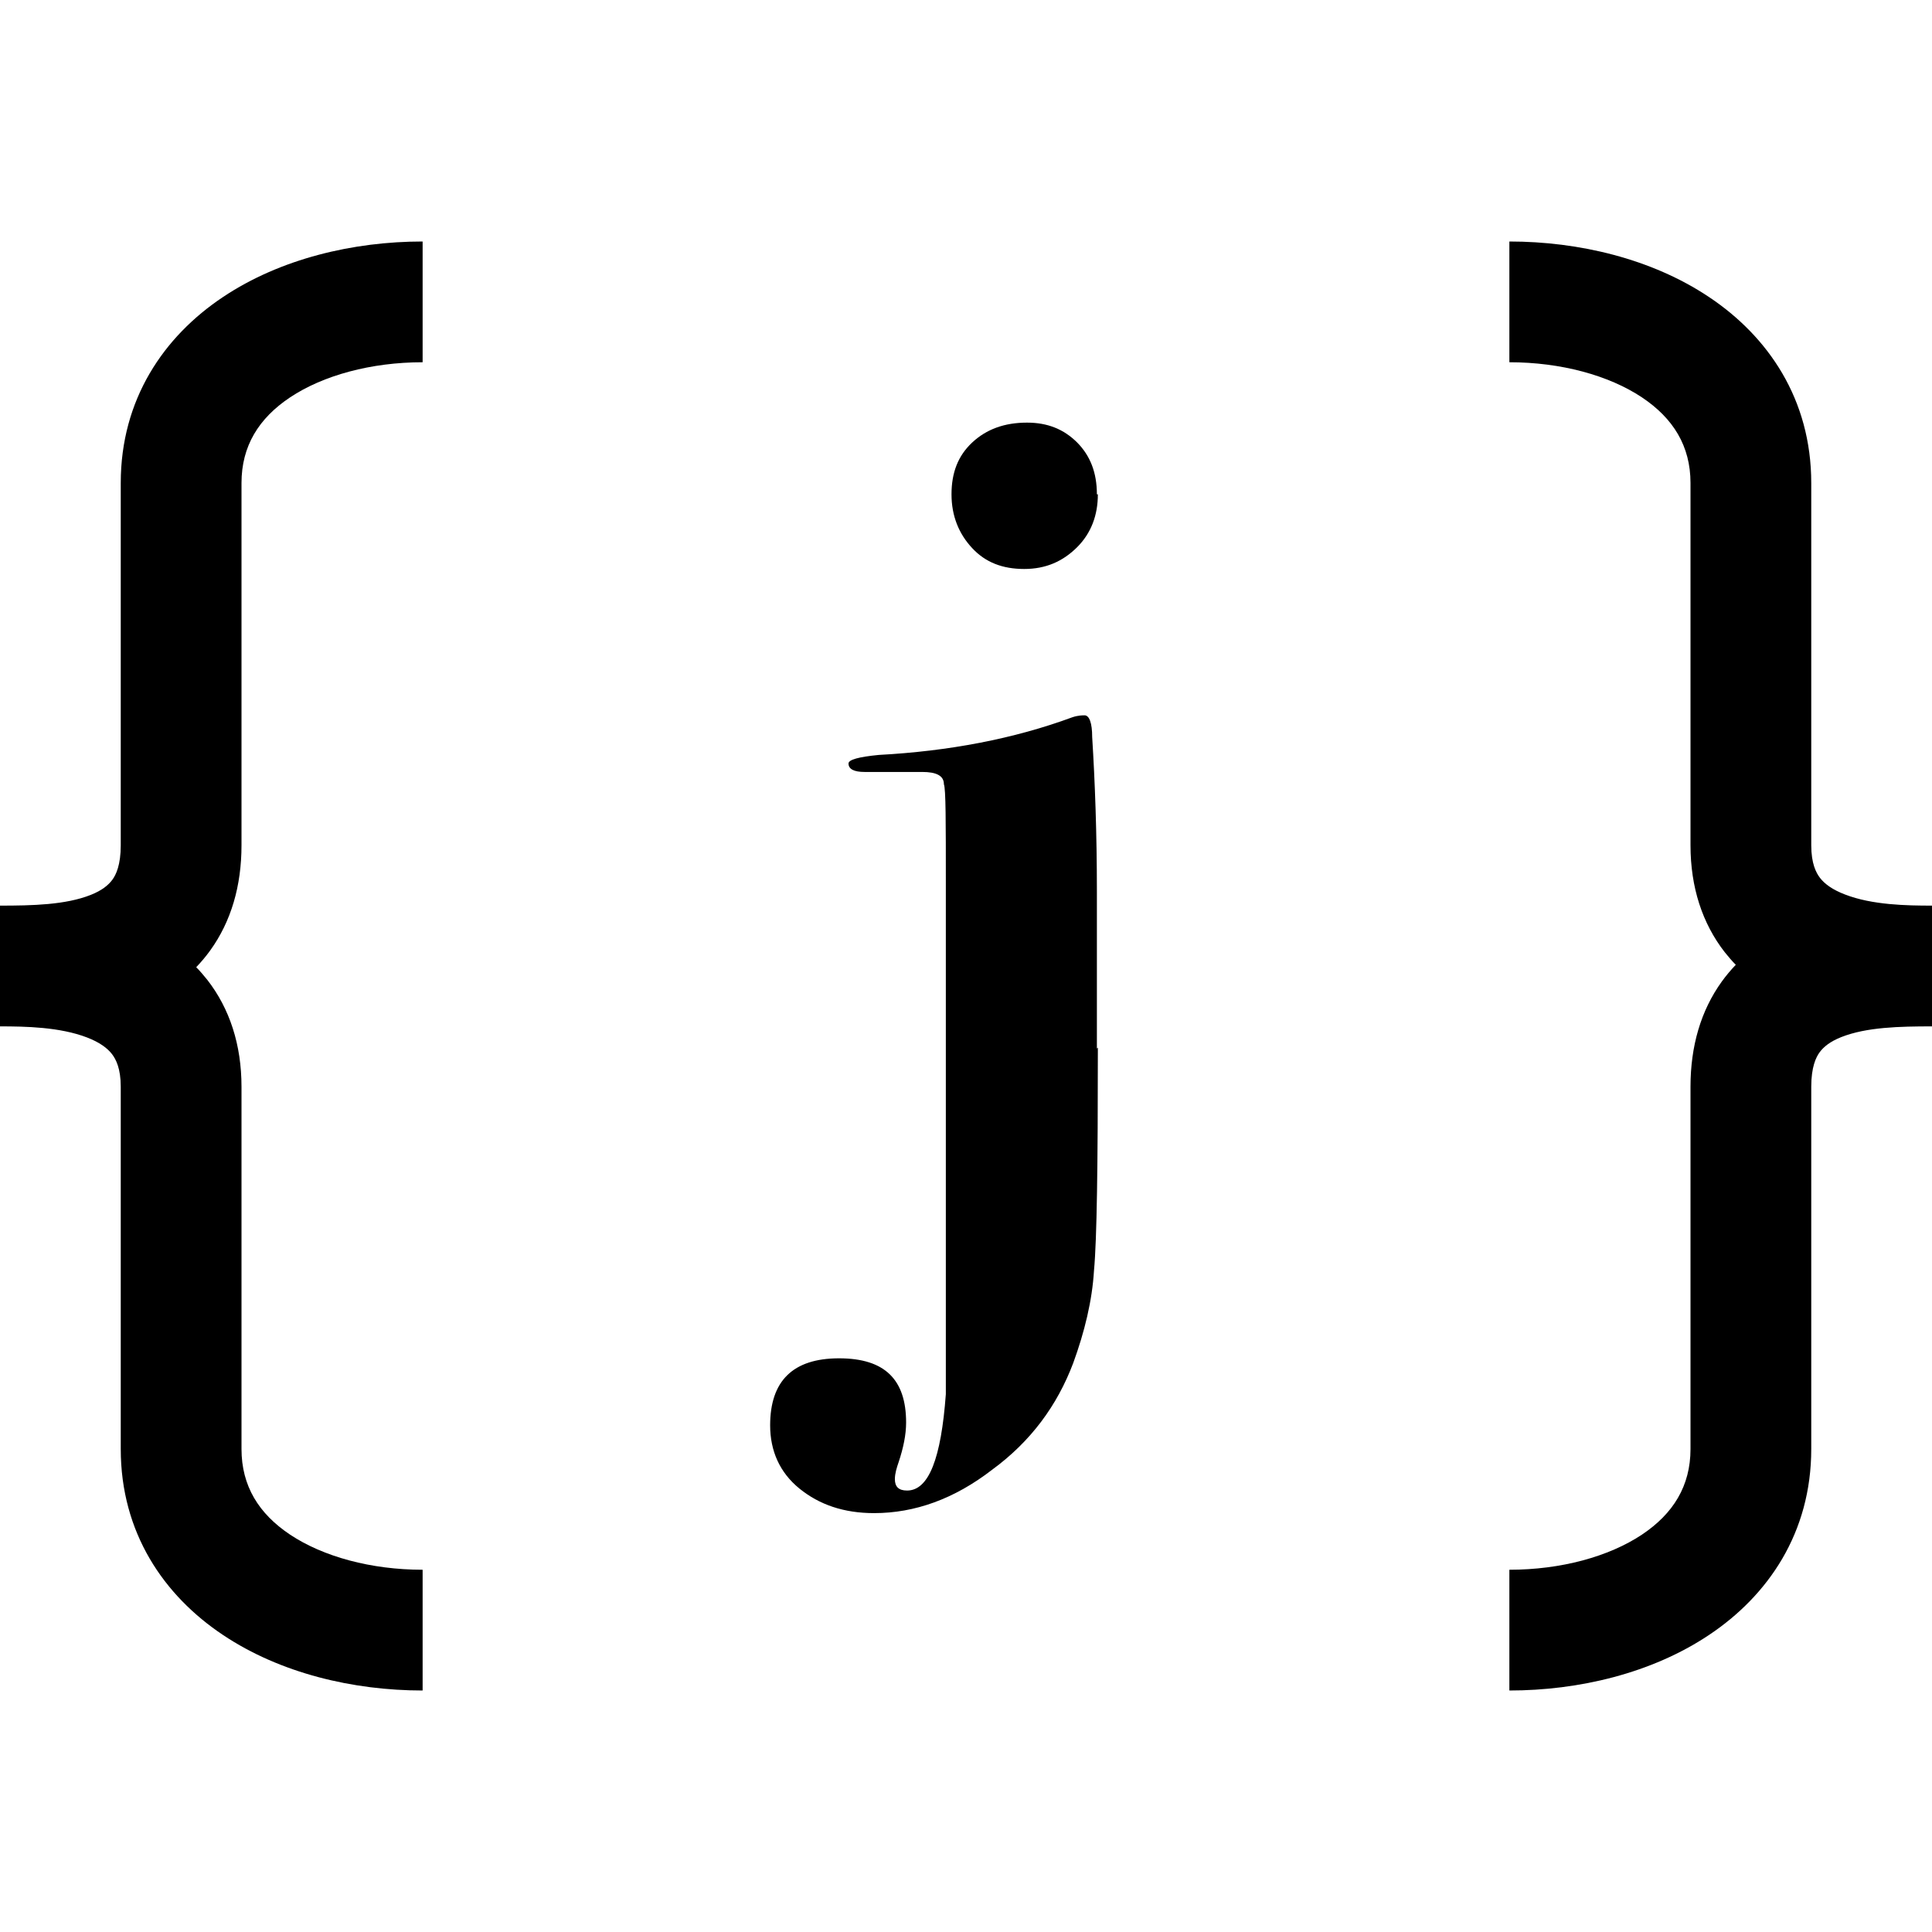 <svg width="16" height="16" viewBox="0 0 16 16" fill="currentColor" xmlns="http://www.w3.org/2000/svg">
    <path fill-rule="evenodd" clip-rule="evenodd" d="M13.598 3.291C13.323 3.108 12.926 3 12.5 3L12.5 2C13.074 2 13.677 2.142 14.152 2.459C14.643 2.786 15 3.306 15 4V4.007V4.014V4.021V4.028V4.035V4.042V4.049V4.056V4.063V4.07V4.077V4.084V4.091V4.097V4.104V4.111V4.118V4.125V4.132V4.139V4.146V4.152V4.159V4.166V4.173V4.18V4.187V4.193V4.2V4.207V4.214V4.22V4.227V4.234V4.241V4.247V4.254V4.261V4.267V4.274V4.281V4.287V4.294V4.301V4.307V4.314V4.321V4.327V4.334V4.341V4.347V4.354V4.36V4.367V4.374V4.38V4.387V4.393V4.4V4.406V4.413V4.419V4.426V4.432V4.439V4.445V4.452V4.458V4.465V4.471V4.478V4.484V4.491V4.497V4.503V4.51V4.516V4.523V4.529V4.535V4.542V4.548V4.555V4.561V4.567V4.574V4.58V4.586V4.593V4.599V4.605V4.612V4.618V4.624V4.63V4.637V4.643V4.649V4.655V4.662V4.668V4.674V4.68V4.687V4.693V4.699V4.705V4.712V4.718V4.724V4.73V4.736V4.742V4.749V4.755V4.761V4.767V4.773V4.779V4.785V4.792V4.798V4.804V4.81V4.816V4.822V4.828V4.834V4.84V4.846V4.853V4.859V4.865V4.871V4.877V4.883V4.889V4.895V4.901V4.907V4.913V4.919V4.925V4.931V4.937V4.943V4.949V4.955V4.961V4.967V4.973V4.979V4.985V4.99V4.996V5.002V5.008V5.014V5.02V5.026V5.032V5.038V5.044V5.05V5.056V5.061V5.067V5.073V5.079V5.085V5.091V5.097V5.102V5.108V5.114V5.12V5.126V5.132V5.137V5.143V5.149V5.155V5.161V5.167V5.172V5.178V5.184V5.19V5.196V5.201V5.207V5.213V5.219V5.224V5.23V5.236V5.242V5.247V5.253V5.259V5.265V5.27V5.276V5.282V5.287V5.293V5.299V5.305V5.31V5.316V5.322V5.327V5.333V5.339V5.344V5.35V5.356V5.362V5.367V5.373V5.379V5.384V5.39V5.395V5.401V5.407V5.412V5.418V5.424V5.429V5.435V5.441V5.446V5.452V5.457V5.463V5.469V5.474V5.48V5.486V5.491V5.497V5.502V5.508V5.514V5.519V5.525V5.53V5.536V5.541V5.547V5.553V5.558V5.564V5.569V5.575V5.58V5.586V5.592V5.597V5.603V5.608V5.614V5.619V5.625V5.63V5.636V5.642V5.647V5.653V5.658V5.664V5.669V5.675V5.68V5.686V5.691V5.697V5.702V5.708V5.713V5.719V5.724V5.73V5.736V5.741V5.747V5.752V5.758V5.763V5.769V5.774V5.78V5.785V5.791V5.796V5.802V5.807V5.813V5.818V5.824V5.829V5.834V5.84V5.845V5.851V5.856V5.862V5.867V5.873V5.878V5.884V5.889V5.895V5.9V5.906V5.911V5.917V5.922V5.928V5.933V5.939V5.944V5.95V5.955V5.96V5.966V5.971V5.977V5.982V5.988V5.993V5.999V6.004V6.01V6.015V6.021V6.026V6.032V6.037V6.043V6.048V6.053V6.059V6.064V6.07V6.075V6.081V6.086V6.092V6.097V6.103V6.108V6.114V6.119V6.125V6.13V6.136V6.141V6.146V6.152V6.157V6.163V6.168V6.174V6.179V6.185V6.19V6.196V6.201V6.207V6.212V6.218V6.223V6.229V6.234V6.24V6.245V6.251V6.256V6.262V6.267V6.273V6.278V6.284V6.289V6.295V6.3V6.306V6.311V6.317V6.322V6.328V6.333V6.339V6.344V6.35V6.355V6.361V6.366V6.372V6.377V6.383V6.388V6.394V6.399V6.405V6.41V6.416V6.421V6.427V6.432V6.438V6.443V6.449V6.455V6.46V6.466V6.471V6.477V6.482V6.488V6.493V6.499V6.505V6.51V6.516V6.521V6.527V6.532V6.538V6.544V6.549V6.555V6.56V6.566V6.571V6.577V6.583V6.588V6.594V6.599V6.605V6.611V6.616V6.622V6.628V6.633V6.639V6.644V6.65V6.656V6.661V6.667V6.673V6.678V6.684V6.689V6.695V6.701V6.706V6.712V6.718V6.723V6.729V6.735V6.74V6.746V6.752V6.758V6.763V6.769V6.775V6.78V6.786V6.792V6.797V6.803V6.809V6.815V6.82V6.826V6.832V6.838V6.843V6.849V6.855V6.861V6.866V6.872V6.878V6.884V6.889V6.895V6.901V6.907V6.913V6.918V6.924V6.93V6.936V6.942V6.947V6.953V6.959V6.965V6.971V6.977V6.982V6.988V6.994V7C15 7.152 15.04 7.228 15.073 7.271C15.111 7.32 15.175 7.368 15.28 7.408C15.505 7.495 15.79 7.5 16 7.5V8.5C15.733 8.5 15.457 8.506 15.248 8.589C15.155 8.626 15.102 8.67 15.069 8.715C15.039 8.756 15 8.837 15 9V9.006V9.012V9.018V9.023V9.029V9.035V9.041V9.047V9.053V9.059V9.065V9.071V9.076V9.082V9.088V9.094V9.1V9.106V9.112V9.118V9.124V9.13V9.136V9.142V9.148V9.154V9.16V9.166V9.172V9.178V9.184V9.19V9.196V9.202V9.208V9.214V9.22V9.226V9.232V9.238V9.244V9.25V9.256V9.262V9.268V9.274V9.28V9.286V9.292V9.298V9.304V9.31V9.316V9.322V9.328V9.334V9.341V9.347V9.353V9.359V9.365V9.371V9.377V9.383V9.389V9.395V9.401V9.408V9.414V9.42V9.426V9.432V9.438V9.444V9.45V9.456V9.463V9.469V9.475V9.481V9.487V9.493V9.499V9.506V9.512V9.518V9.524V9.53V9.536V9.543V9.549V9.555V9.561V9.567V9.573V9.58V9.586V9.592V9.598V9.604V9.61V9.617V9.623V9.629V9.635V9.641V9.648V9.654V9.66V9.666V9.672V9.679V9.685V9.691V9.697V9.703V9.71V9.716V9.722V9.728V9.735V9.741V9.747V9.753V9.759V9.766V9.772V9.778V9.784V9.79V9.797V9.803V9.809V9.815V9.822V9.828V9.834V9.84V9.847V9.853V9.859V9.865V9.872V9.878V9.884V9.89V9.897V9.903V9.909V9.915V9.921V9.928V9.934V9.94V9.946V9.953V9.959V9.965V9.971V9.978V9.984V9.99V9.996V10.003V10.009V10.015V10.021V10.028V10.034V10.04V10.046V10.053V10.059V10.065V10.072V10.078V10.084V10.09V10.096V10.103V10.109V10.115V10.121V10.128V10.134V10.14V10.146V10.153V10.159V10.165V10.171V10.178V10.184V10.19V10.196V10.203V10.209V10.215V10.221V10.228V10.234V10.24V10.246V10.252V10.259V10.265V10.271V10.277V10.284V10.29V10.296V10.302V10.309V10.315V10.321V10.327V10.334V10.34V10.346V10.352V10.358V10.365V10.371V10.377V10.383V10.389V10.396V10.402V10.408V10.414V10.421V10.427V10.433V10.439V10.445V10.451V10.458V10.464V10.47V10.476V10.482V10.489V10.495V10.501V10.507V10.513V10.52V10.526V10.532V10.538V10.544V10.55V10.556V10.563V10.569V10.575V10.581V10.587V10.593V10.6V10.606V10.612V10.618V10.624V10.63V10.636V10.643V10.649V10.655V10.661V10.667V10.673V10.679V10.685V10.691V10.697V10.704V10.71V10.716V10.722V10.728V10.734V10.74V10.746V10.752V10.758V10.764V10.771V10.777V10.783V10.789V10.795V10.801V10.807V10.813V10.819V10.825V10.831V10.837V10.843V10.849V10.855V10.861V10.867V10.873V10.879V10.885V10.891V10.897V10.903V10.909V10.915V10.921V10.927V10.933V10.939V10.945V10.951V10.957V10.963V10.969V10.975V10.981V10.987V10.992V10.998V11.004V11.01V11.016V11.022V11.028V11.034V11.04V11.046V11.052V11.057V11.063V11.069V11.075V11.081V11.087V11.093V11.099V11.104V11.11V11.116V11.122V11.128V11.134V11.139V11.145V11.151V11.157V11.163V11.168V11.174V11.18V11.186V11.192V11.197V11.203V11.209V11.215V11.22V11.226V11.232V11.238V11.243V11.249V11.255V11.261V11.266V11.272V11.278V11.283V11.289V11.295V11.3V11.306V11.312V11.317V11.323V11.329V11.334V11.34V11.346V11.351V11.357V11.362V11.368V11.374V11.379V11.385V11.39V11.396V11.402V11.407V11.413V11.418V11.424V11.429V11.435V11.44V11.446V11.451V11.457V11.462V11.468V11.473V11.479V11.484V11.49V11.495V11.501V11.506V11.512V11.517V11.523V11.528V11.533V11.539V11.544V11.55V11.555V11.56V11.566V11.571V11.576V11.582V11.587V11.593V11.598V11.603V11.609V11.614V11.619V11.624V11.63V11.635V11.64V11.646V11.651V11.656V11.661V11.667V11.672V11.677V11.682V11.688V11.693V11.698V11.703V11.708V11.713V11.719V11.724V11.729V11.734V11.739V11.744V11.749V11.755V11.76V11.765V11.77V11.775V11.78V11.785V11.79V11.795V11.8V11.805V11.81V11.815V11.82V11.825V11.83V11.835V11.84V11.845V11.85V11.855V11.86V11.865V11.87V11.875V11.88V11.885V11.89V11.895V11.899V11.904V11.909V11.914V11.919V11.924V11.929V11.933V11.938V11.943V11.948V11.953V11.957V11.962V11.967V11.972V11.976V11.981V11.986V11.991V11.995V12C15 12.694 14.643 13.214 14.152 13.541C13.677 13.858 13.074 14 12.5 14V13C12.926 13 13.323 12.892 13.598 12.709C13.857 12.536 14 12.306 14 12V11.995V11.991V11.986V11.981V11.976V11.972V11.967V11.962V11.957V11.953V11.948V11.943V11.938V11.933V11.929V11.924V11.919V11.914V11.909V11.904V11.899V11.895V11.89V11.885V11.88V11.875V11.87V11.865V11.86V11.855V11.85V11.845V11.84V11.835V11.83V11.825V11.82V11.815V11.81V11.805V11.8V11.795V11.79V11.785V11.78V11.775V11.77V11.765V11.76V11.755V11.749V11.744V11.739V11.734V11.729V11.724V11.719V11.713V11.708V11.703V11.698V11.693V11.688V11.682V11.677V11.672V11.667V11.661V11.656V11.651V11.646V11.64V11.635V11.63V11.624V11.619V11.614V11.609V11.603V11.598V11.593V11.587V11.582V11.576V11.571V11.566V11.56V11.555V11.55V11.544V11.539V11.533V11.528V11.523V11.517V11.512V11.506V11.501V11.495V11.49V11.484V11.479V11.473V11.468V11.462V11.457V11.451V11.446V11.44V11.435V11.429V11.424V11.418V11.413V11.407V11.402V11.396V11.39V11.385V11.379V11.374V11.368V11.362V11.357V11.351V11.346V11.34V11.334V11.329V11.323V11.317V11.312V11.306V11.3V11.295V11.289V11.283V11.278V11.272V11.266V11.261V11.255V11.249V11.243V11.238V11.232V11.226V11.22V11.215V11.209V11.203V11.197V11.192V11.186V11.18V11.174V11.168V11.163V11.157V11.151V11.145V11.139V11.134V11.128V11.122V11.116V11.11V11.104V11.099V11.093V11.087V11.081V11.075V11.069V11.063V11.057V11.052V11.046V11.04V11.034V11.028V11.022V11.016V11.01V11.004V10.998V10.992V10.987V10.981V10.975V10.969V10.963V10.957V10.951V10.945V10.939V10.933V10.927V10.921V10.915V10.909V10.903V10.897V10.891V10.885V10.879V10.873V10.867V10.861V10.855V10.849V10.843V10.837V10.831V10.825V10.819V10.813V10.807V10.801V10.795V10.789V10.783V10.777V10.771V10.764V10.758V10.752V10.746V10.74V10.734V10.728V10.722V10.716V10.71V10.704V10.697V10.691V10.685V10.679V10.673V10.667V10.661V10.655V10.649V10.643V10.636V10.63V10.624V10.618V10.612V10.606V10.6V10.593V10.587V10.581V10.575V10.569V10.563V10.556V10.55V10.544V10.538V10.532V10.526V10.52V10.513V10.507V10.501V10.495V10.489V10.482V10.476V10.47V10.464V10.458V10.451V10.445V10.439V10.433V10.427V10.421V10.414V10.408V10.402V10.396V10.389V10.383V10.377V10.371V10.365V10.358V10.352V10.346V10.34V10.334V10.327V10.321V10.315V10.309V10.302V10.296V10.29V10.284V10.277V10.271V10.265V10.259V10.252V10.246V10.24V10.234V10.228V10.221V10.215V10.209V10.203V10.196V10.19V10.184V10.178V10.171V10.165V10.159V10.153V10.146V10.14V10.134V10.128V10.121V10.115V10.109V10.103V10.096V10.09V10.084V10.078V10.072V10.065V10.059V10.053V10.046V10.04V10.034V10.028V10.021V10.015V10.009V10.003V9.996V9.99V9.984V9.978V9.971V9.965V9.959V9.953V9.946V9.94V9.934V9.928V9.921V9.915V9.909V9.903V9.897V9.89V9.884V9.878V9.872V9.865V9.859V9.853V9.847V9.84V9.834V9.828V9.822V9.815V9.809V9.803V9.797V9.79V9.784V9.778V9.772V9.766V9.759V9.753V9.747V9.741V9.735V9.728V9.722V9.716V9.71V9.703V9.697V9.691V9.685V9.679V9.672V9.666V9.66V9.654V9.648V9.641V9.635V9.629V9.623V9.617V9.61V9.604V9.598V9.592V9.586V9.58V9.573V9.567V9.561V9.555V9.549V9.543V9.536V9.53V9.524V9.518V9.512V9.506V9.499V9.493V9.487V9.481V9.475V9.469V9.463V9.456V9.45V9.444V9.438V9.432V9.426V9.42V9.414V9.408V9.401V9.395V9.389V9.383V9.377V9.371V9.365V9.359V9.353V9.347V9.341V9.334V9.328V9.322V9.316V9.31V9.304V9.298V9.292V9.286V9.28V9.274V9.268V9.262V9.256V9.25V9.244V9.238V9.232V9.226V9.22V9.214V9.208V9.202V9.196V9.19V9.184V9.178V9.172V9.166V9.16V9.154V9.148V9.142V9.136V9.13V9.124V9.118V9.112V9.106V9.1V9.094V9.088V9.082V9.076V9.071V9.065V9.059V9.053V9.047V9.041V9.035V9.029V9.023V9.018V9.012V9.006V9C14 8.663 14.086 8.369 14.259 8.129C14.295 8.079 14.334 8.033 14.375 7.99C14.343 7.958 14.313 7.922 14.283 7.885C14.098 7.647 14 7.348 14 7V6.994V6.988V6.982V6.977V6.971V6.965V6.959V6.953V6.947V6.942V6.936V6.93V6.924V6.918V6.913V6.907V6.901V6.895V6.889V6.884V6.878V6.872V6.866V6.861V6.855V6.849V6.843V6.838V6.832V6.826V6.82V6.815V6.809V6.803V6.797V6.792V6.786V6.78V6.775V6.769V6.763V6.758V6.752V6.746V6.74V6.735V6.729V6.723V6.718V6.712V6.706V6.701V6.695V6.689V6.684V6.678V6.673V6.667V6.661V6.656V6.65V6.644V6.639V6.633V6.628V6.622V6.616V6.611V6.605V6.599V6.594V6.588V6.583V6.577V6.571V6.566V6.56V6.555V6.549V6.544V6.538V6.532V6.527V6.521V6.516V6.51V6.505V6.499V6.493V6.488V6.482V6.477V6.471V6.466V6.46V6.455V6.449V6.443V6.438V6.432V6.427V6.421V6.416V6.41V6.405V6.399V6.394V6.388V6.383V6.377V6.372V6.366V6.361V6.355V6.35V6.344V6.339V6.333V6.328V6.322V6.317V6.311V6.306V6.3V6.295V6.289V6.284V6.278V6.273V6.267V6.262V6.256V6.251V6.245V6.24V6.234V6.229V6.223V6.218V6.212V6.207V6.201V6.196V6.19V6.185V6.179V6.174V6.168V6.163V6.157V6.152V6.146V6.141V6.136V6.13V6.125V6.119V6.114V6.108V6.103V6.097V6.092V6.086V6.081V6.075V6.07V6.064V6.059V6.053V6.048V6.043V6.037V6.032V6.026V6.021V6.015V6.01V6.004V5.999V5.993V5.988V5.982V5.977V5.971V5.966V5.96V5.955V5.95V5.944V5.939V5.933V5.928V5.922V5.917V5.911V5.906V5.9V5.895V5.889V5.884V5.878V5.873V5.867V5.862V5.856V5.851V5.845V5.84V5.834V5.829V5.824V5.818V5.813V5.807V5.802V5.796V5.791V5.785V5.78V5.774V5.769V5.763V5.758V5.752V5.747V5.741V5.736V5.73V5.724V5.719V5.713V5.708V5.702V5.697V5.691V5.686V5.68V5.675V5.669V5.664V5.658V5.653V5.647V5.642V5.636V5.63V5.625V5.619V5.614V5.608V5.603V5.597V5.592V5.586V5.58V5.575V5.569V5.564V5.558V5.553V5.547V5.541V5.536V5.53V5.525V5.519V5.514V5.508V5.502V5.497V5.491V5.486V5.48V5.474V5.469V5.463V5.457V5.452V5.446V5.441V5.435V5.429V5.424V5.418V5.412V5.407V5.401V5.395V5.39V5.384V5.379V5.373V5.367V5.362V5.356V5.35V5.344V5.339V5.333V5.327V5.322V5.316V5.31V5.305V5.299V5.293V5.287V5.282V5.276V5.27V5.265V5.259V5.253V5.247V5.242V5.236V5.23V5.224V5.219V5.213V5.207V5.201V5.196V5.19V5.184V5.178V5.172V5.167V5.161V5.155V5.149V5.143V5.137V5.132V5.126V5.12V5.114V5.108V5.102V5.097V5.091V5.085V5.079V5.073V5.067V5.061V5.056V5.05V5.044V5.038V5.032V5.026V5.02V5.014V5.008V5.002V4.996V4.99V4.985V4.979V4.973V4.967V4.961V4.955V4.949V4.943V4.937V4.931V4.925V4.919V4.913V4.907V4.901V4.895V4.889V4.883V4.877V4.871V4.865V4.859V4.853V4.846V4.84V4.834V4.828V4.822V4.816V4.81V4.804V4.798V4.792V4.785V4.779V4.773V4.767V4.761V4.755V4.749V4.742V4.736V4.73V4.724V4.718V4.712V4.705V4.699V4.693V4.687V4.68V4.674V4.668V4.662V4.655V4.649V4.643V4.637V4.63V4.624V4.618V4.612V4.605V4.599V4.593V4.586V4.58V4.574V4.567V4.561V4.555V4.548V4.542V4.535V4.529V4.523V4.516V4.51V4.503V4.497V4.491V4.484V4.478V4.471V4.465V4.458V4.452V4.445V4.439V4.432V4.426V4.419V4.413V4.406V4.4V4.393V4.387V4.38V4.374V4.367V4.36V4.354V4.347V4.341V4.334V4.327V4.321V4.314V4.307V4.301V4.294V4.287V4.281V4.274V4.267V4.261V4.254V4.247V4.241V4.234V4.227V4.22V4.214V4.207V4.2V4.193V4.187V4.18V4.173V4.166V4.159V4.152V4.146V4.139V4.132V4.125V4.118V4.111V4.104V4.097V4.091V4.084V4.077V4.07V4.063V4.056V4.049V4.042V4.035V4.028V4.021V4.014V4.007V4C14 3.694 13.857 3.464 13.598 3.291ZM9.092 8.676C9.092 9.654 9.084 10.264 9.06 10.522C9.045 10.772 8.982 11.03 8.888 11.288C8.755 11.64 8.537 11.937 8.216 12.172C7.903 12.414 7.575 12.531 7.239 12.531C6.988 12.531 6.785 12.461 6.621 12.328C6.457 12.195 6.378 12.015 6.378 11.804C6.378 11.437 6.566 11.249 6.949 11.249C7.332 11.249 7.504 11.429 7.504 11.781C7.504 11.882 7.481 11.992 7.442 12.109L7.442 12.109C7.426 12.156 7.411 12.203 7.411 12.25C7.411 12.312 7.442 12.344 7.512 12.344C7.692 12.344 7.794 12.078 7.833 11.546V7.308C7.833 6.808 7.833 6.534 7.817 6.495C7.817 6.424 7.755 6.393 7.637 6.393H7.16C7.074 6.393 7.027 6.37 7.027 6.323C7.027 6.291 7.113 6.268 7.278 6.252C7.856 6.221 8.396 6.119 8.881 5.94C8.928 5.924 8.967 5.924 8.982 5.924C9.021 5.924 9.045 5.987 9.045 6.104C9.068 6.471 9.084 6.901 9.084 7.386V8.684L9.092 8.676ZM9.092 4.094C9.092 4.266 9.037 4.415 8.92 4.532C8.802 4.649 8.662 4.712 8.482 4.712C8.302 4.712 8.161 4.657 8.052 4.54C7.942 4.423 7.88 4.274 7.88 4.094C7.88 3.914 7.934 3.774 8.052 3.664C8.169 3.555 8.318 3.5 8.505 3.5C8.677 3.5 8.81 3.555 8.92 3.664C9.029 3.774 9.084 3.914 9.084 4.094H9.092ZM3.5 13C3.074 13 2.677 12.892 2.402 12.709C2.143 12.536 2 12.306 2 12V11.993V11.986V11.979V11.972V11.965V11.958V11.951V11.944V11.937V11.93V11.923V11.916V11.909V11.902V11.896V11.889V11.882V11.875V11.868V11.861V11.854V11.848V11.841V11.834V11.827V11.82V11.813V11.807V11.8V11.793V11.786V11.78V11.773V11.766V11.759V11.753V11.746V11.739V11.733V11.726V11.719V11.713V11.706V11.699V11.693V11.686V11.679V11.673V11.666V11.659V11.653V11.646V11.64V11.633V11.627V11.62V11.613V11.607V11.6V11.594V11.587V11.581V11.574V11.568V11.561V11.555V11.548V11.542V11.535V11.529V11.522V11.516V11.509V11.503V11.497V11.49V11.484V11.477V11.471V11.465V11.458L2 11.452V11.445V11.439V11.433V11.426V11.42V11.414V11.407V11.401V11.395V11.389V11.382V11.376V11.37V11.363V11.357V11.351V11.345V11.338V11.332V11.326V11.319V11.313V11.307V11.301V11.295V11.289V11.282V11.276V11.27V11.264V11.258V11.251V11.245V11.239V11.233V11.227V11.221V11.214V11.208V11.202V11.196V11.19V11.184V11.178V11.172V11.166V11.16V11.154V11.148V11.141V11.135V11.129V11.123V11.117V11.111V11.105V11.099V11.093V11.087V11.081V11.075V11.069V11.063V11.057V11.051V11.045V11.039V11.033V11.027V11.021V11.015V11.009V11.004V10.998V10.992V10.986V10.98V10.974V10.968V10.962V10.956V10.95V10.944V10.939V10.933V10.927V10.921V10.915V10.909V10.903V10.898V10.892V10.886V10.88V10.874V10.868V10.863V10.857V10.851V10.845V10.839V10.834V10.828V10.822V10.816V10.81V10.805V10.799V10.793V10.787V10.781V10.776V10.77V10.764V10.758V10.753V10.747V10.741V10.735V10.73V10.724V10.718V10.713V10.707V10.701V10.695V10.69V10.684V10.678V10.673V10.667V10.661V10.655V10.65V10.644V10.639V10.633V10.627V10.621V10.616V10.61V10.604V10.599V10.593V10.588V10.582V10.576V10.571V10.565V10.559V10.554V10.548V10.543V10.537V10.531V10.526V10.52V10.514V10.509V10.503V10.498V10.492V10.486V10.481V10.475V10.47V10.464V10.459V10.453V10.447V10.442V10.436V10.431V10.425V10.419V10.414V10.408V10.403V10.397V10.392V10.386V10.381V10.375V10.37V10.364V10.358V10.353V10.347V10.342V10.336V10.331V10.325V10.32V10.314V10.309V10.303V10.298V10.292V10.287V10.281V10.275V10.27V10.264V10.259V10.254V10.248V10.242V10.237V10.232V10.226V10.22V10.215V10.21V10.204V10.198V10.193V10.188V10.182V10.177V10.171V10.165V10.16V10.155V10.149V10.144V10.138V10.133V10.127V10.122V10.116V10.111V10.105V10.1V10.094L2 10.089V10.083V10.078V10.072V10.067V10.061V10.056V10.05V10.045V10.04V10.034V10.029V10.023V10.018V10.012V10.007V10.001V9.996V9.99V9.985V9.979V9.974V9.968V9.963V9.957V9.952V9.947V9.941V9.936V9.93V9.925V9.919V9.914V9.908V9.903V9.897V9.892V9.886V9.881V9.875V9.87V9.864V9.859V9.854V9.848V9.843V9.837V9.832V9.826V9.821V9.815V9.81V9.804V9.799V9.793V9.788V9.782V9.777V9.771V9.766V9.76V9.755V9.749V9.744V9.738V9.733V9.727V9.722V9.716V9.711V9.705V9.7V9.694V9.689V9.683V9.678V9.672V9.667V9.661V9.656V9.65V9.645V9.639V9.634V9.628V9.623V9.617V9.612V9.606V9.601V9.595V9.59V9.584V9.579V9.573V9.568V9.562V9.557V9.551V9.545V9.54V9.534V9.529V9.523V9.518V9.512V9.507V9.501V9.495V9.49V9.484V9.479V9.473V9.468V9.462V9.456V9.451V9.445V9.44V9.434V9.429V9.423V9.417V9.412V9.406V9.401V9.395V9.389V9.384V9.378V9.372V9.367V9.361V9.356V9.35V9.344V9.339V9.333V9.327V9.322V9.316V9.311V9.305V9.299V9.294V9.288V9.282V9.277V9.271V9.265V9.26V9.254V9.248V9.242V9.237V9.231V9.225V9.22V9.214V9.208V9.203V9.197V9.191V9.185V9.18V9.174V9.168V9.162V9.157V9.151V9.145V9.139V9.134V9.128V9.122V9.116V9.111V9.105V9.099V9.093V9.087V9.082V9.076V9.07V9.064V9.058V9.053V9.047V9.041V9.035V9.029V9.023V9.018V9.012V9.006V9C2 8.652 1.902 8.353 1.717 8.115C1.687 8.078 1.657 8.042 1.625 8.01C1.666 7.967 1.705 7.921 1.741 7.871C1.914 7.631 2 7.337 2 7V6.994V6.988V6.982V6.977V6.971V6.965V6.959V6.953V6.947V6.941V6.935V6.929V6.924V6.918V6.912V6.906V6.9V6.894V6.888V6.882V6.876V6.87V6.864V6.858V6.852V6.846V6.84V6.834V6.828V6.822V6.816V6.81V6.804V6.798V6.792V6.786V6.78V6.774V6.768V6.762V6.756V6.75V6.744V6.738V6.732V6.726V6.72V6.714V6.708V6.702V6.696V6.69V6.684L2 6.678V6.672V6.666V6.659V6.653V6.647V6.641V6.635V6.629V6.623V6.617V6.611V6.605V6.599V6.592V6.586V6.58V6.574V6.568V6.562V6.556V6.55V6.544V6.537V6.531V6.525V6.519V6.513V6.507V6.501V6.494V6.488V6.482V6.476V6.47V6.464V6.457V6.451V6.445V6.439V6.433V6.427V6.42V6.414V6.408V6.402V6.396V6.39V6.383V6.377V6.371V6.365V6.359V6.352V6.346V6.34V6.334V6.328V6.321V6.315V6.309V6.303V6.297V6.29V6.284V6.278V6.272V6.266V6.259V6.253V6.247V6.241V6.234V6.228V6.222V6.216V6.21V6.203V6.197V6.191V6.185V6.178V6.172V6.166V6.16V6.153V6.147V6.141V6.135V6.128V6.122V6.116V6.11V6.103V6.097V6.091V6.085V6.079V6.072V6.066V6.06V6.054V6.047V6.041V6.035V6.029V6.022V6.016V6.01V6.004V5.997V5.991V5.985V5.979V5.972V5.966V5.96V5.954V5.947V5.941V5.935V5.929V5.922V5.916V5.91V5.904V5.897V5.891V5.885V5.879V5.872V5.866V5.86V5.854V5.847V5.841V5.835V5.829V5.822V5.816V5.81V5.804V5.797V5.791V5.785V5.779V5.772V5.766V5.76V5.754V5.747V5.741V5.735V5.729V5.723V5.716V5.71V5.704V5.698V5.691V5.685V5.679V5.673V5.666V5.66V5.654V5.648V5.642V5.635V5.629V5.623V5.617V5.611V5.604V5.598V5.592V5.586V5.58V5.573V5.567V5.561V5.555V5.549V5.542V5.536V5.53V5.524V5.518V5.511V5.505V5.499V5.493V5.487V5.481V5.474V5.468V5.462V5.456V5.45V5.444V5.437V5.431V5.425V5.419V5.413V5.407V5.4V5.394V5.388V5.382V5.376V5.37V5.364V5.358V5.351V5.345V5.339V5.333V5.327V5.321V5.315V5.309V5.303V5.296V5.29V5.284V5.278V5.272V5.266V5.26V5.254V5.248V5.242V5.236V5.23V5.223V5.217V5.211V5.205V5.199V5.193V5.187V5.181V5.175V5.169V5.163V5.157V5.151V5.145V5.139V5.133V5.127V5.121V5.115V5.109V5.103V5.097V5.091V5.085V5.079V5.073V5.067V5.061V5.055V5.049V5.043V5.037V5.031V5.025V5.019V5.013V5.007V5.002V4.996V4.99V4.984V4.978V4.972V4.966V4.96V4.954V4.948V4.942V4.937V4.931V4.925V4.919V4.913V4.907V4.901V4.896V4.89V4.884V4.878V4.872V4.866V4.861V4.855V4.849V4.843V4.837V4.832V4.826V4.82V4.814V4.808V4.803V4.797V4.791V4.785V4.78V4.774V4.768V4.762V4.757V4.751V4.745V4.739V4.734V4.728V4.722V4.717V4.711V4.705V4.7V4.694V4.688V4.683V4.677V4.671V4.666V4.66V4.654V4.649V4.643V4.638V4.632V4.626V4.621V4.615V4.61V4.604V4.598V4.593V4.587V4.582V4.576V4.571V4.565V4.56V4.554V4.549V4.543V4.538V4.532V4.527V4.521V4.516V4.51V4.505V4.499V4.494V4.488V4.483V4.477V4.472V4.467V4.461V4.456V4.45V4.445V4.44V4.434V4.429V4.423V4.418V4.413V4.407V4.402V4.397V4.391V4.386V4.381V4.375V4.37V4.365V4.36V4.354V4.349V4.344V4.339V4.333V4.328V4.323V4.318V4.312V4.307V4.302V4.297V4.292V4.286V4.281V4.276V4.271V4.266V4.261V4.256V4.25V4.245V4.24V4.235V4.23V4.225V4.22V4.215V4.21V4.205V4.2V4.195V4.19V4.185V4.18V4.175V4.17V4.165V4.16V4.155V4.15V4.145V4.14V4.135V4.13V4.125V4.12V4.115V4.11V4.105V4.1V4.096V4.091V4.086V4.081V4.076V4.071V4.067V4.062V4.057V4.052V4.047V4.043V4.038V4.033V4.028V4.024V4.019V4.014V4.009V4.005V4C2 3.694 2.143 3.464 2.402 3.291C2.677 3.108 3.074 3 3.5 3V2C2.926 2 2.323 2.142 1.848 2.459C1.357 2.786 1 3.306 1 4V4.005V4.009V4.014V4.019V4.024V4.028V4.033V4.038V4.043V4.047V4.052V4.057V4.062V4.067V4.071V4.076V4.081V4.086V4.091V4.096V4.1V4.105V4.11V4.115V4.12V4.125V4.13V4.135V4.14V4.145V4.15V4.155V4.16V4.165V4.17V4.175V4.18V4.185V4.19V4.195V4.2V4.205V4.21V4.215V4.22V4.225V4.23V4.235V4.24V4.245V4.25V4.256V4.261V4.266V4.271V4.276V4.281V4.286V4.292V4.297V4.302V4.307V4.312V4.318V4.323V4.328V4.333V4.339V4.344V4.349V4.354V4.36V4.365V4.37V4.375V4.381V4.386V4.391V4.397V4.402V4.407V4.413V4.418V4.423V4.429V4.434V4.44V4.445V4.45V4.456V4.461V4.467V4.472V4.477V4.483V4.488V4.494V4.499V4.505V4.51V4.516V4.521V4.527V4.532V4.538V4.543V4.549V4.554V4.56V4.565V4.571V4.576V4.582V4.587V4.593V4.598V4.604V4.61V4.615V4.621V4.626V4.632L1 4.638V4.643V4.649V4.654V4.66V4.666V4.671V4.677V4.683V4.688V4.694V4.7V4.705V4.711V4.717V4.722V4.728V4.734V4.739V4.745V4.751V4.757V4.762V4.768V4.774V4.78V4.785V4.791V4.797V4.803V4.808V4.814V4.82V4.826V4.832V4.837V4.843V4.849V4.855V4.861V4.866V4.872V4.878V4.884V4.89V4.896V4.901V4.907V4.913V4.919V4.925V4.931V4.937V4.942V4.948V4.954V4.96V4.966V4.972V4.978V4.984V4.99V4.996V5.002V5.007V5.013V5.019V5.025V5.031V5.037V5.043V5.049V5.055V5.061V5.067V5.073V5.079V5.085V5.091V5.097V5.103V5.109V5.115V5.121V5.127V5.133V5.139V5.145V5.151V5.157V5.163V5.169V5.175V5.181V5.187V5.193V5.199V5.205V5.211V5.217V5.223V5.23V5.236V5.242V5.248V5.254V5.26V5.266V5.272V5.278V5.284V5.29V5.296V5.303V5.309V5.315V5.321V5.327V5.333V5.339V5.345V5.351V5.358V5.364V5.37V5.376V5.382V5.388V5.394V5.4V5.407V5.413V5.419V5.425V5.431V5.437V5.444V5.45V5.456V5.462V5.468V5.474V5.481V5.487V5.493V5.499V5.505V5.511V5.518V5.524V5.53V5.536V5.542V5.549V5.555V5.561V5.567V5.573V5.58V5.586V5.592V5.598V5.604V5.611V5.617V5.623V5.629V5.635V5.642V5.648V5.654V5.66V5.666V5.673V5.679V5.685V5.691V5.698V5.704V5.71V5.716V5.723V5.729V5.735V5.741V5.747V5.754V5.76V5.766V5.772V5.779V5.785V5.791V5.797V5.804V5.81V5.816V5.822V5.829V5.835V5.841V5.847V5.854V5.86V5.866V5.872V5.879V5.885V5.891V5.897V5.904V5.91V5.916V5.922V5.929V5.935V5.941V5.947V5.954V5.96V5.966V5.972V5.979V5.985V5.991V5.997L1 6.004V6.01V6.016V6.022V6.029V6.035V6.041V6.047V6.054V6.06V6.066V6.072V6.079V6.085V6.091V6.097V6.103V6.11V6.116V6.122V6.128V6.135V6.141V6.147V6.153V6.16V6.166V6.172V6.178V6.185V6.191V6.197V6.203V6.21V6.216V6.222V6.228V6.234V6.241V6.247V6.253V6.259V6.266V6.272V6.278V6.284V6.29V6.297V6.303V6.309V6.315V6.321V6.328V6.334V6.34V6.346V6.352V6.359V6.365V6.371V6.377V6.383V6.39V6.396V6.402V6.408V6.414V6.42V6.427V6.433V6.439V6.445V6.451V6.457V6.464V6.47V6.476V6.482V6.488V6.494V6.501V6.507V6.513V6.519V6.525V6.531V6.537V6.544V6.55V6.556V6.562V6.568V6.574V6.58V6.586V6.592V6.599V6.605V6.611V6.617V6.623V6.629V6.635V6.641V6.647V6.653V6.659V6.666V6.672V6.678V6.684V6.69V6.696V6.702V6.708V6.714V6.72V6.726V6.732V6.738V6.744V6.75V6.756V6.762V6.768V6.774V6.78V6.786V6.792V6.798V6.804V6.81V6.816V6.822V6.828V6.834V6.84V6.846V6.852V6.858V6.864V6.87V6.876V6.882V6.888V6.894V6.9V6.906V6.912V6.918V6.924V6.929V6.935V6.941V6.947V6.953V6.959V6.965V6.971V6.977V6.982V6.988V6.994V7C1 7.163 0.961 7.244 0.931 7.285C0.898 7.33 0.845 7.374 0.752 7.411C0.543 7.494 0.267 7.5 0 7.5V8.5C0.21 8.5 0.495 8.505 0.721 8.592C0.825 8.632 0.889 8.68 0.927 8.729C0.96 8.772 1 8.848 1 9V9.006V9.012V9.018V9.023V9.029V9.035V9.041V9.047V9.053V9.058V9.064L1 9.07V9.076V9.082V9.087V9.093V9.099V9.105V9.111V9.116V9.122V9.128V9.134V9.139V9.145V9.151V9.157V9.162V9.168V9.174V9.18V9.185V9.191V9.197V9.203V9.208V9.214V9.22V9.225V9.231V9.237V9.242V9.248V9.254V9.26V9.265V9.271V9.277V9.282V9.288V9.294V9.299V9.305V9.311V9.316V9.322V9.327V9.333V9.339V9.344V9.35V9.356V9.361V9.367V9.372V9.378V9.384V9.389V9.395V9.401V9.406V9.412V9.417V9.423V9.429V9.434V9.44V9.445V9.451V9.456V9.462V9.468V9.473V9.479V9.484V9.49V9.495V9.501V9.507V9.512V9.518V9.523V9.529V9.534V9.54V9.545V9.551V9.557V9.562V9.568V9.573V9.579V9.584V9.59V9.595V9.601V9.606V9.612V9.617V9.623V9.628V9.634V9.639V9.645V9.65V9.656V9.661V9.667V9.672V9.678V9.683V9.689V9.694V9.7V9.705V9.711V9.716V9.722V9.727V9.733V9.738V9.744V9.749L1 9.755V9.76V9.766V9.771V9.777V9.782V9.788V9.793V9.799V9.804V9.81V9.815V9.821V9.826V9.832V9.837V9.843V9.848V9.854V9.859V9.864V9.87V9.875V9.881V9.886V9.892V9.897V9.903V9.908V9.914V9.919V9.925V9.93V9.936V9.941V9.947V9.952V9.957V9.963V9.968V9.974V9.979V9.985V9.99V9.996V10.001V10.007V10.012V10.018V10.023V10.029V10.034V10.04V10.045V10.05V10.056V10.061V10.067V10.072V10.078V10.083V10.089V10.094V10.1V10.105V10.111V10.116V10.122V10.127V10.133V10.138V10.144V10.149V10.155V10.16V10.165V10.171V10.177V10.182V10.188V10.193V10.198V10.204V10.21V10.215V10.22V10.226V10.232V10.237V10.242V10.248V10.254V10.259V10.264V10.27V10.275V10.281V10.287V10.292V10.298V10.303V10.309V10.314V10.32V10.325V10.331V10.336V10.342V10.347V10.353V10.358V10.364V10.37V10.375V10.381V10.386V10.392V10.397V10.403V10.408V10.414V10.419V10.425V10.431L1 10.436V10.442V10.447V10.453V10.459V10.464V10.47V10.475V10.481V10.486V10.492V10.498V10.503V10.509V10.514V10.52V10.526V10.531V10.537V10.543V10.548V10.554V10.559V10.565V10.571V10.576V10.582V10.588V10.593V10.599V10.604V10.61V10.616V10.621V10.627V10.633V10.639V10.644V10.65V10.655V10.661V10.667V10.673V10.678V10.684V10.69V10.695V10.701V10.707V10.713V10.718V10.724V10.73V10.735V10.741V10.747V10.753V10.758V10.764V10.77V10.776V10.781V10.787V10.793V10.799V10.805V10.81V10.816V10.822V10.828V10.834V10.839V10.845V10.851V10.857V10.863V10.868V10.874V10.88V10.886V10.892V10.898V10.903V10.909V10.915V10.921V10.927V10.933V10.939V10.944V10.95V10.956V10.962V10.968V10.974V10.98V10.986V10.992V10.998V11.004V11.009V11.015V11.021V11.027V11.033V11.039V11.045V11.051V11.057V11.063V11.069V11.075V11.081V11.087V11.093V11.099V11.105V11.111L1 11.117V11.123V11.129V11.135V11.141V11.148V11.154V11.16V11.166V11.172V11.178V11.184V11.19V11.196V11.202V11.208V11.214V11.221V11.227V11.233V11.239V11.245V11.251V11.258V11.264V11.27V11.276V11.282V11.289V11.295V11.301V11.307V11.313V11.319V11.326V11.332V11.338V11.345V11.351V11.357V11.363V11.37V11.376V11.382V11.389V11.395V11.401V11.407V11.414V11.42V11.426V11.433V11.439V11.445V11.452V11.458V11.465V11.471V11.477V11.484V11.49V11.497V11.503V11.509V11.516V11.522V11.529V11.535V11.542V11.548V11.555V11.561V11.568V11.574V11.581V11.587V11.594V11.6V11.607V11.613V11.62V11.627V11.633V11.64V11.646V11.653V11.659V11.666V11.673V11.679V11.686V11.693V11.699V11.706V11.713V11.719V11.726V11.733V11.739V11.746V11.753V11.759V11.766V11.773V11.78V11.786V11.793L1 11.8V11.807V11.813V11.82V11.827V11.834V11.841V11.848V11.854V11.861V11.868V11.875V11.882V11.889V11.896V11.902V11.909V11.916V11.923V11.93V11.937V11.944V11.951V11.958V11.965V11.972V11.979V11.986V11.993V12C1 12.694 1.357 13.214 1.848 13.541C2.323 13.858 2.926 14 3.5 14L3.5 13Z"/>
</svg>
